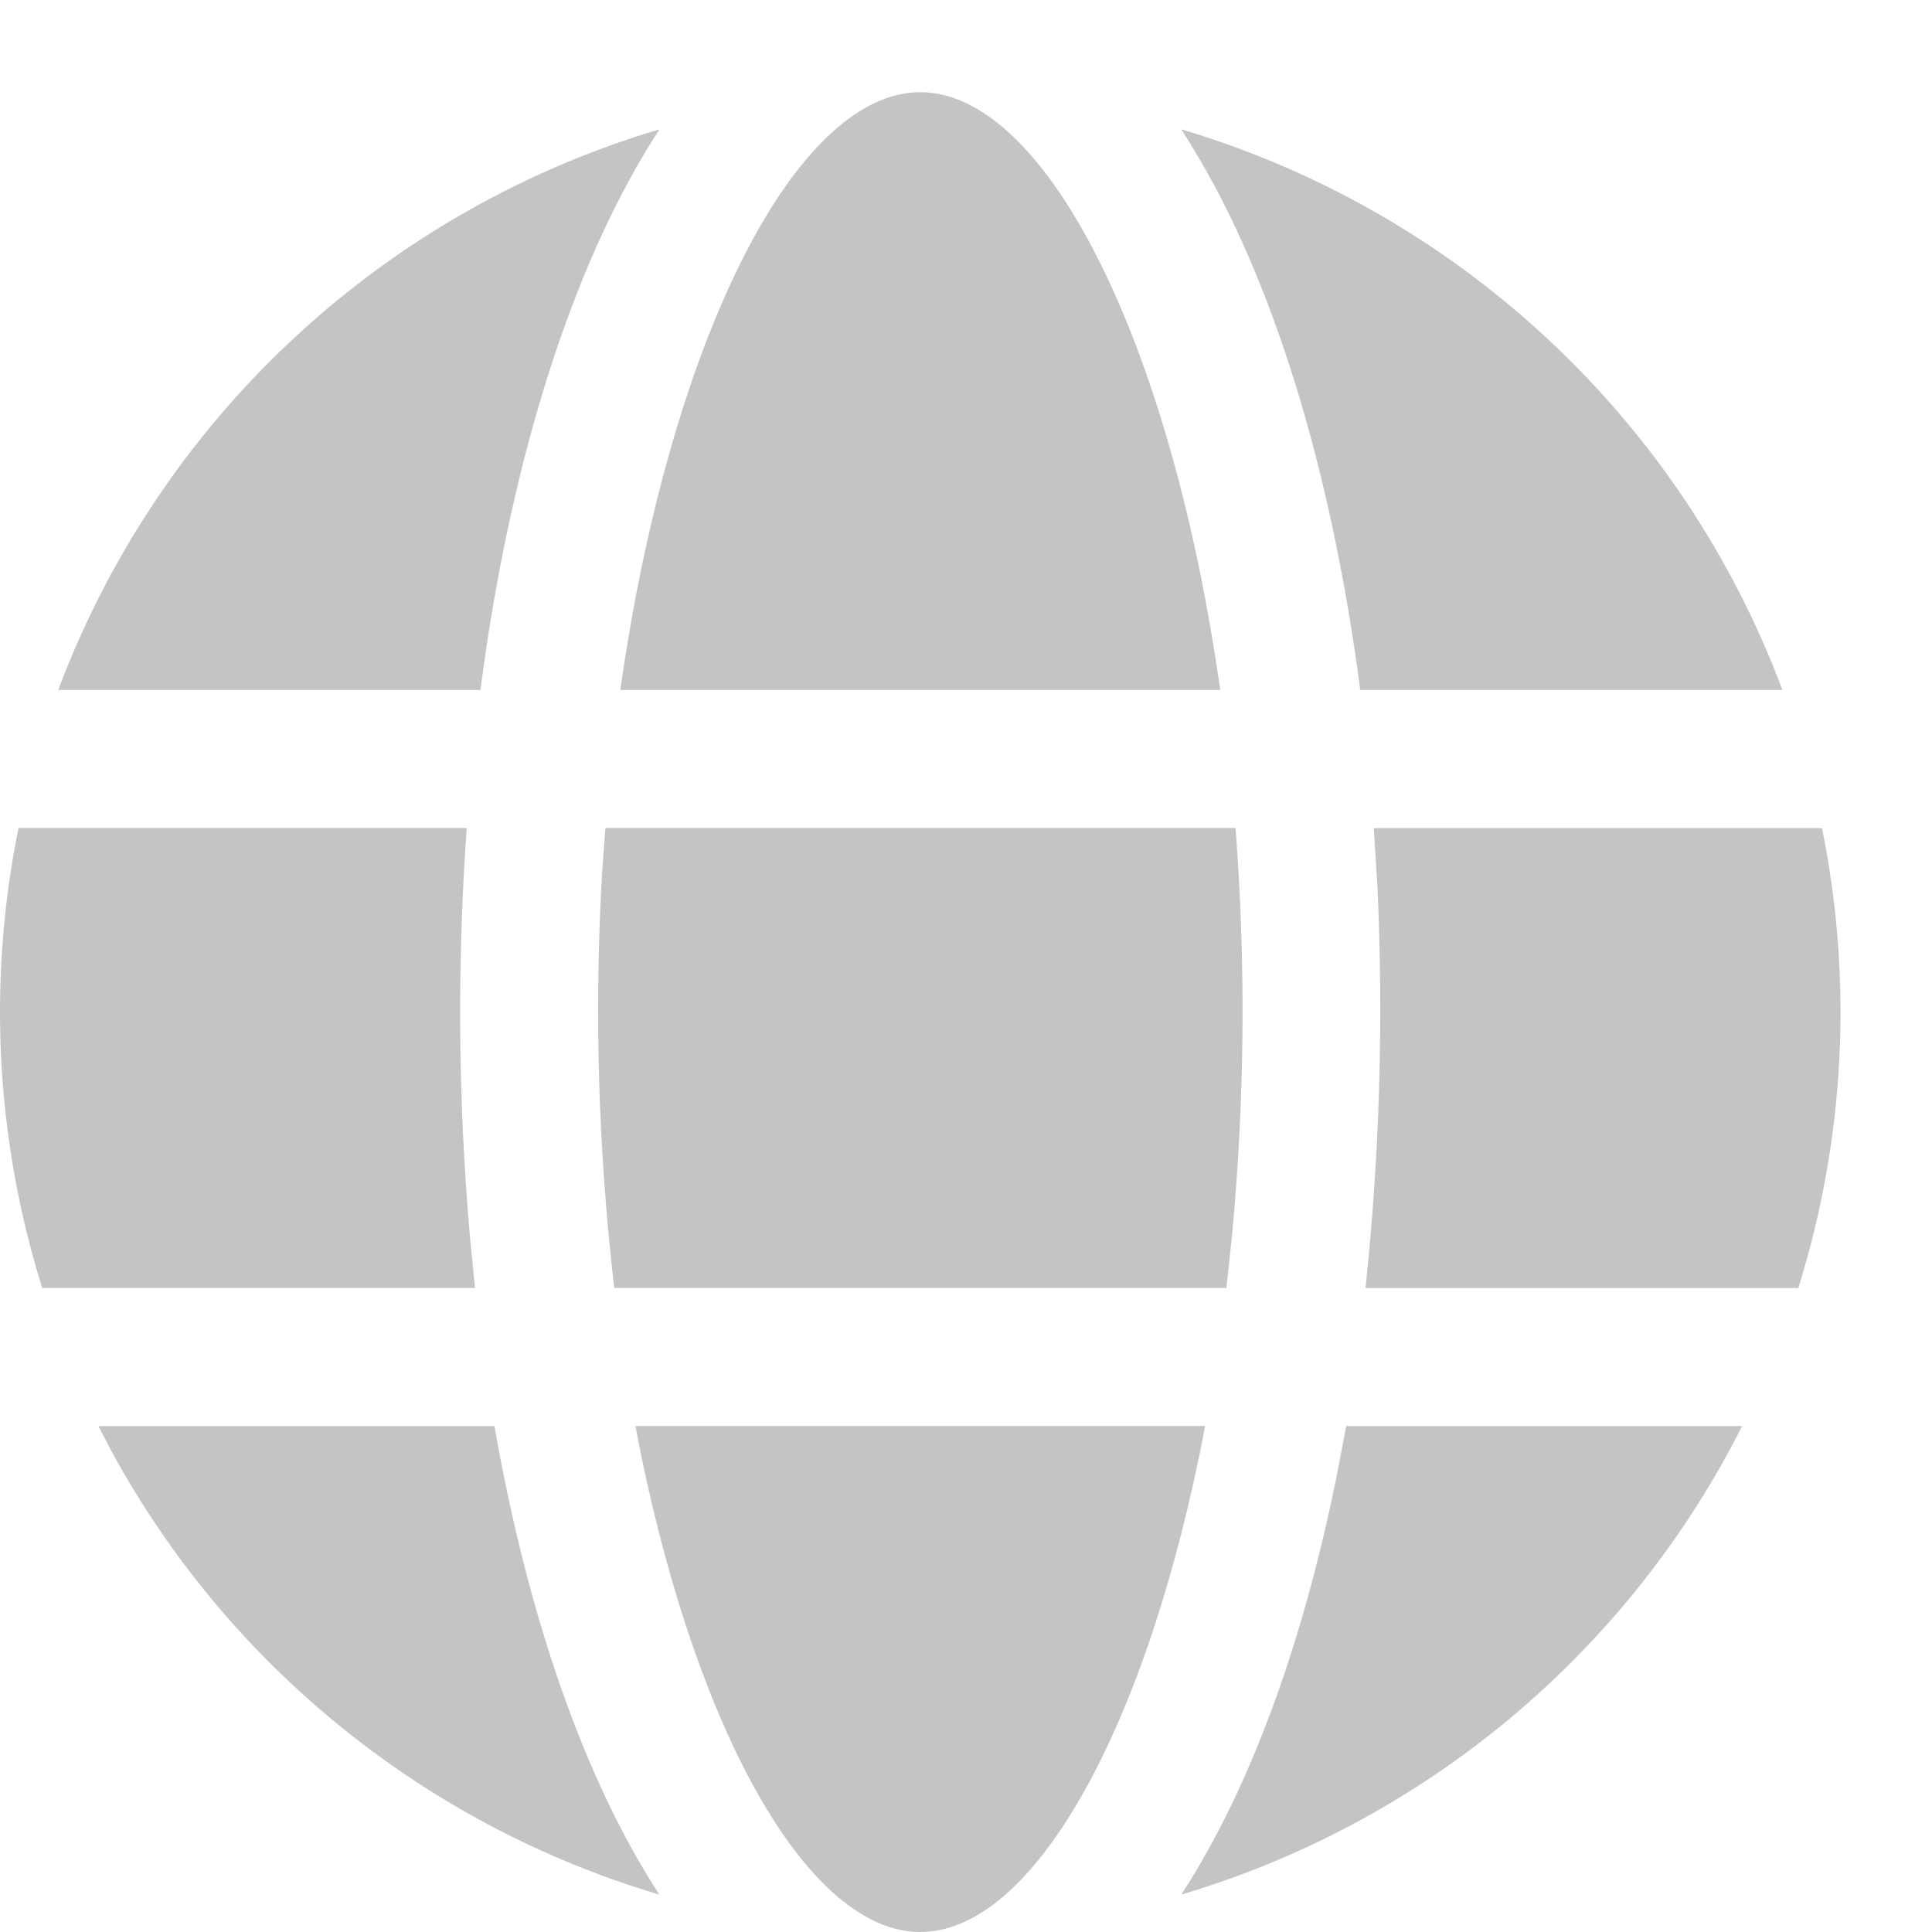 <svg width="14" height="14" viewBox="0 0 14 14" fill="none" xmlns="http://www.w3.org/2000/svg">
<path d="M4.605 10.333H8.733C8.319 12.515 7.492 14 6.669 14C5.871 14 5.069 12.604 4.643 10.531L4.605 10.335V10.333ZM0.713 10.334H3.583C3.826 11.722 4.239 12.903 4.778 13.729C3.083 13.226 1.656 12.072 0.81 10.52L0.713 10.334ZM9.755 10.334H12.624C12.214 11.147 11.642 11.867 10.943 12.451C10.244 13.035 9.433 13.47 8.56 13.729C9.063 12.957 9.456 11.877 9.703 10.609L9.755 10.334ZM9.956 6.001H13.203C13.428 7.108 13.369 8.255 13.031 9.334H9.895C9.997 8.372 10.026 7.404 9.982 6.438L9.955 6L9.956 6.001ZM0.135 6H3.382C3.312 6.981 3.319 7.966 3.404 8.947L3.442 9.333H0.306C-0.032 8.255 -0.091 7.108 0.134 6H0.135ZM4.387 6H8.953C9.029 6.982 9.02 7.969 8.928 8.95L8.887 9.333H4.451C4.335 8.335 4.305 7.329 4.363 6.325L4.387 6H8.953H4.385H4.387ZM8.632 1.051L8.56 0.937C9.551 1.232 10.46 1.752 11.216 2.457C11.972 3.161 12.554 4.032 12.916 5H9.857C9.646 3.389 9.219 2.005 8.631 1.051L8.632 1.051ZM4.697 0.962L4.779 0.937C4.191 1.838 3.754 3.157 3.522 4.707L3.481 5H0.422C0.78 4.046 1.351 3.185 2.092 2.486C2.833 1.786 3.724 1.265 4.697 0.962ZM6.669 0.668C7.548 0.668 8.433 2.363 8.811 4.79L8.843 5H4.495C4.855 2.461 5.765 0.668 6.669 0.668Z" fill="#C4C4C4"/>
</svg>
